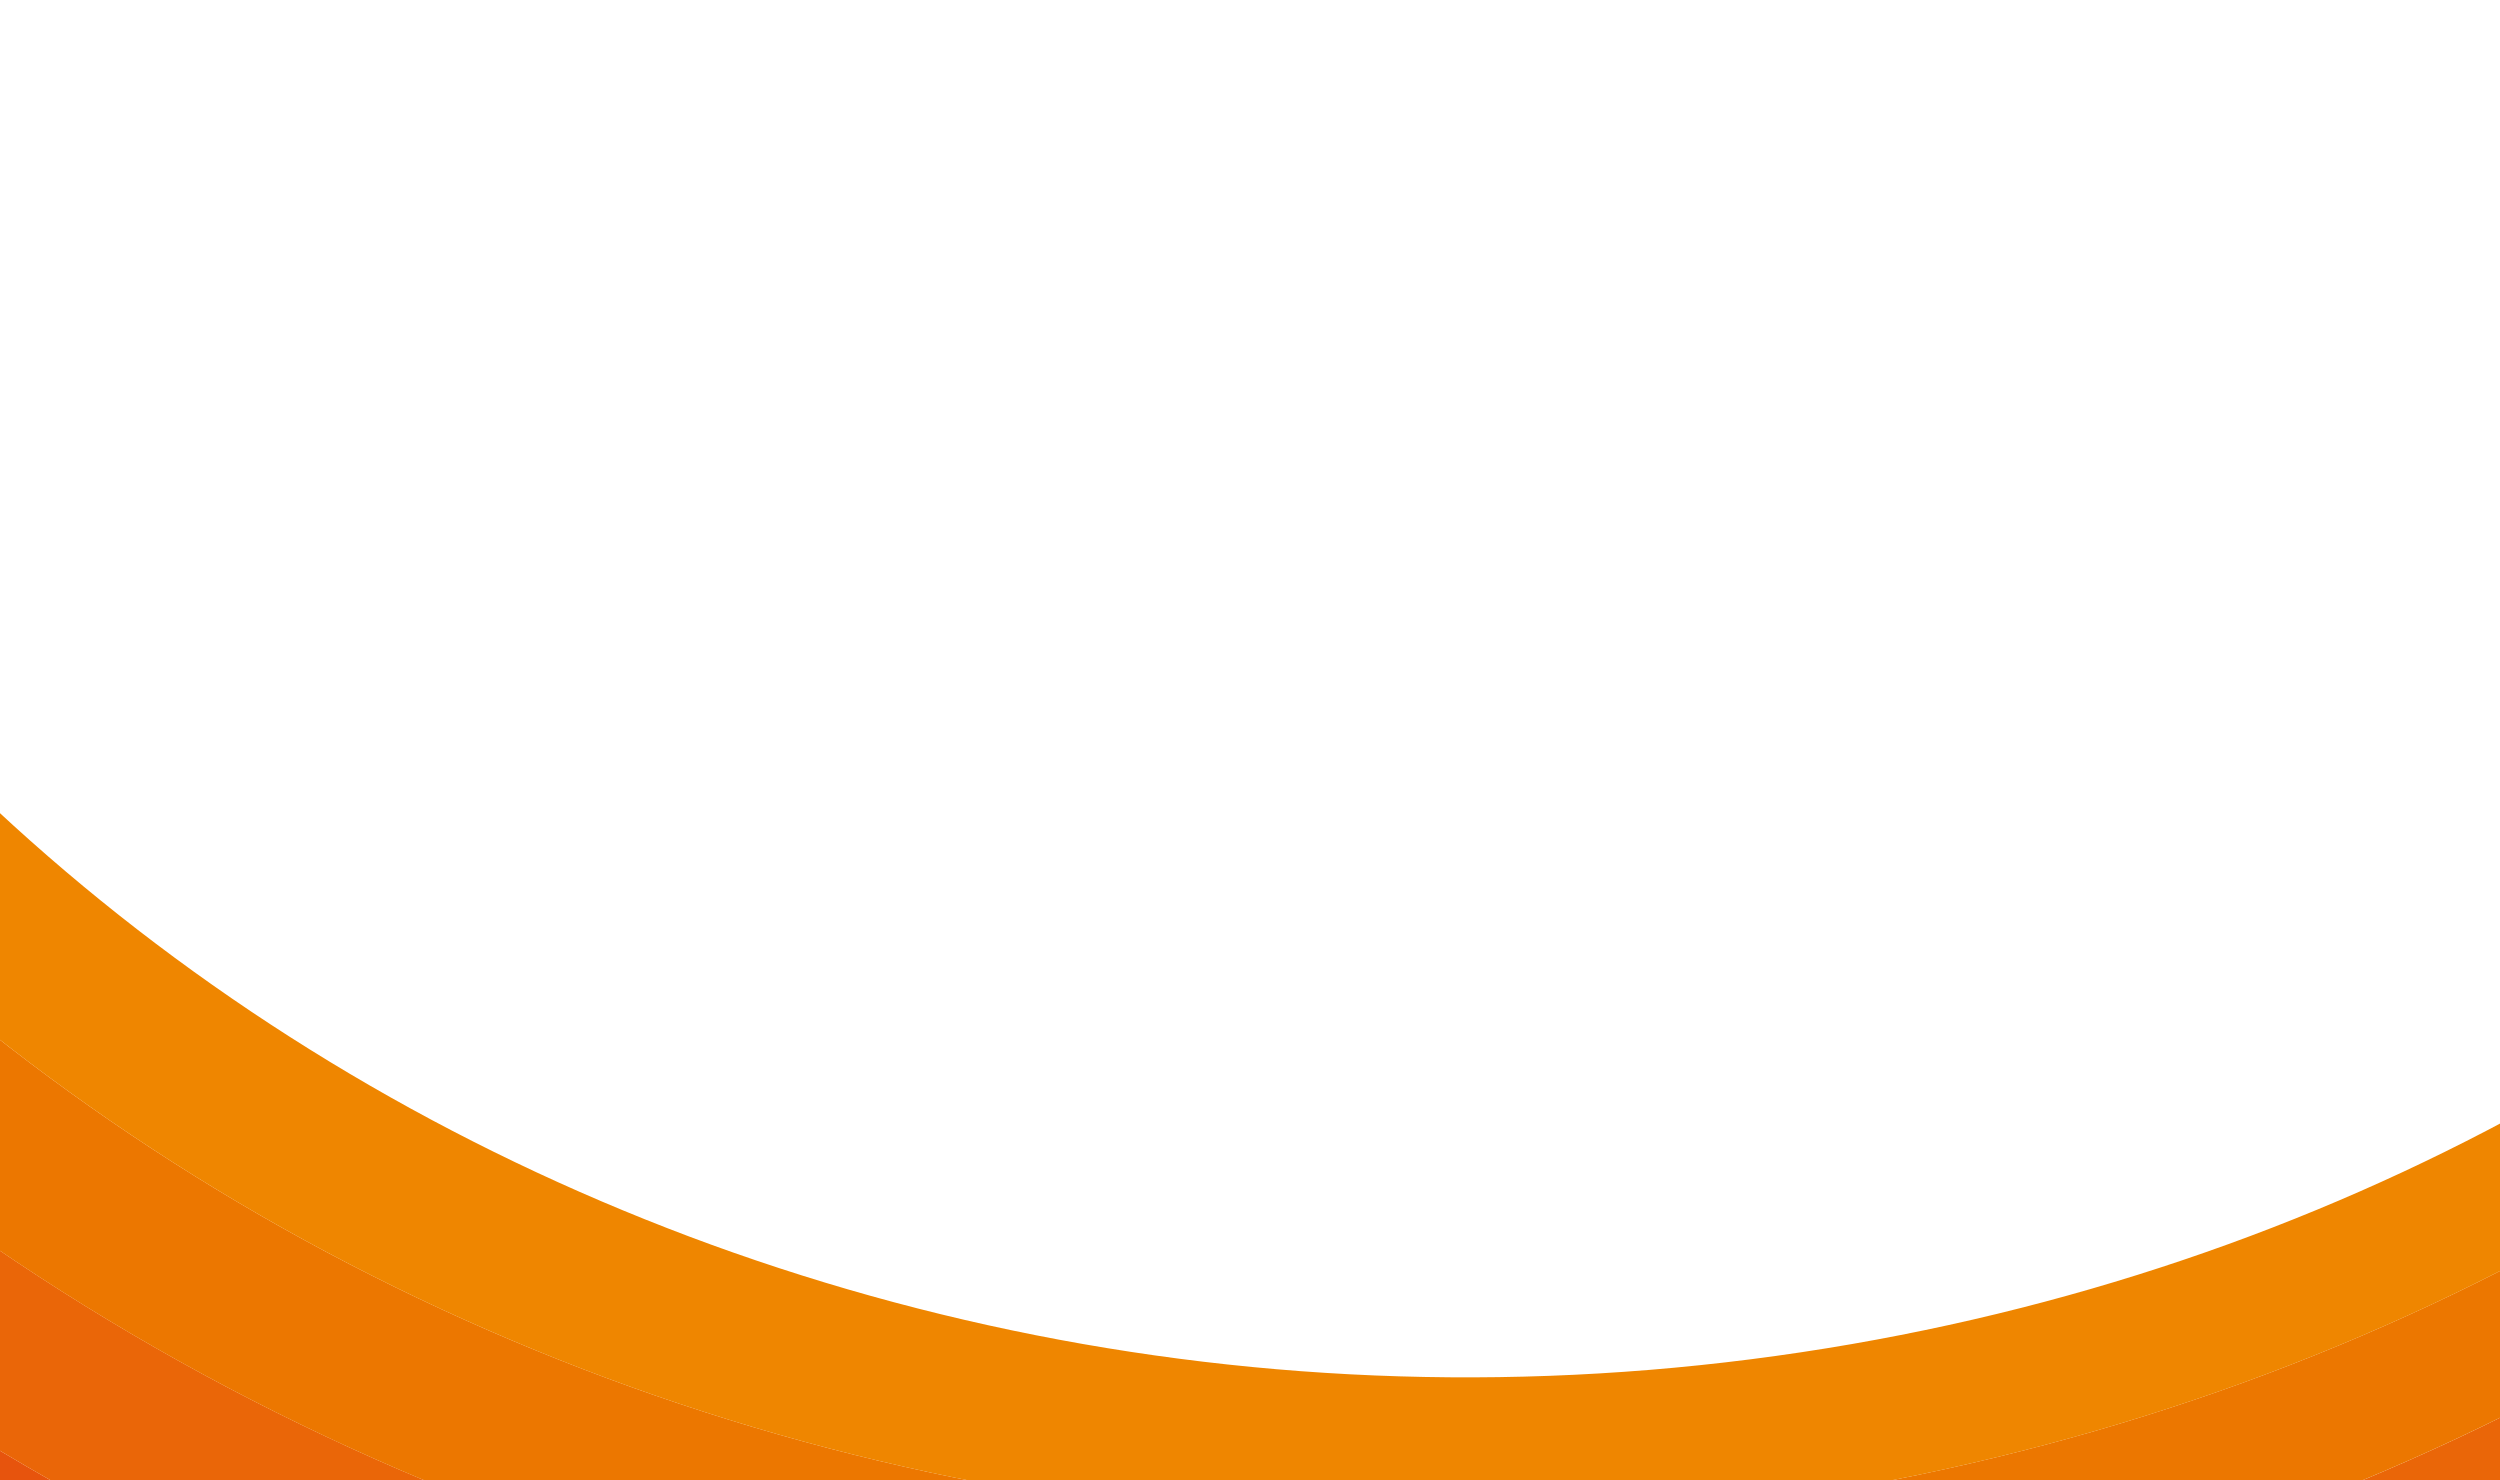 <svg width="1400" height="829" viewBox="0 0 1400 829" fill="none" xmlns="http://www.w3.org/2000/svg">
<path d="M2256.67 -392.209L2200.93 -390.155C2276.9 304.021 1765.98 947.902 1009.61 1079.27C211.019 1218 -558.853 732.548 -709.837 -5.065C-711.09 -11.05 -712.275 -17.071 -713.387 -23.062L-815.167 -19.311C-812.929 -6.503 -810.503 6.297 -807.89 19.091C-648.893 795.764 161.851 1307.13 1002.91 1160.97C1801.4 1022.27 2340.01 341.017 2256.67 -392.209Z" fill="#E54011"/>
<path d="M1016.6 997.605C261.078 1128.85 -467.17 670.322 -611.313 -26.788L-713.375 -23.026C-712.263 -17.035 -711.079 -11.014 -709.825 -5.028C-558.841 732.587 211.031 1218.04 1009.62 1079.31C1765.99 947.941 2276.91 304.058 2200.94 -390.12L2145.13 -388.063C2213.65 267.1 1730.57 873.602 1016.6 997.605Z" fill="#E7540D"/>
<path d="M1023.35 915.979C317.657 1038.57 -362.849 615.975 -508.675 -30.537L-611.301 -26.754C-467.158 670.359 261.091 1128.89 1016.62 997.643C1730.65 873.507 2213.74 267.133 2145.36 -388.037L2089.34 -385.973C2150.38 230.146 1695.16 799.267 1023.35 915.979Z" fill="#EA6608"/>
<path d="M1030.17 834.316C374.268 948.256 -258.498 561.561 -405.967 -34.288L-508.805 -30.498C-362.839 616.012 317.668 1038.61 1023.22 916.021C1695.17 799.304 2150.39 230.181 2089.35 -385.94L2033.51 -383.882C2087.1 193.158 1659.75 724.964 1030.17 834.316Z" fill="#EC7700"/>
<path d="M1036.95 752.689C430.987 857.942 -153.936 507.077 -302.518 -38.065L-405.955 -34.252C-258.485 561.6 374.281 948.297 1030.18 834.356C1659.76 725.004 2087.11 193.196 2033.52 -383.847L1977.61 -381.786C2023.82 156.206 1624.31 650.665 1036.95 752.689Z" fill="#EF8600"/>
</svg>
